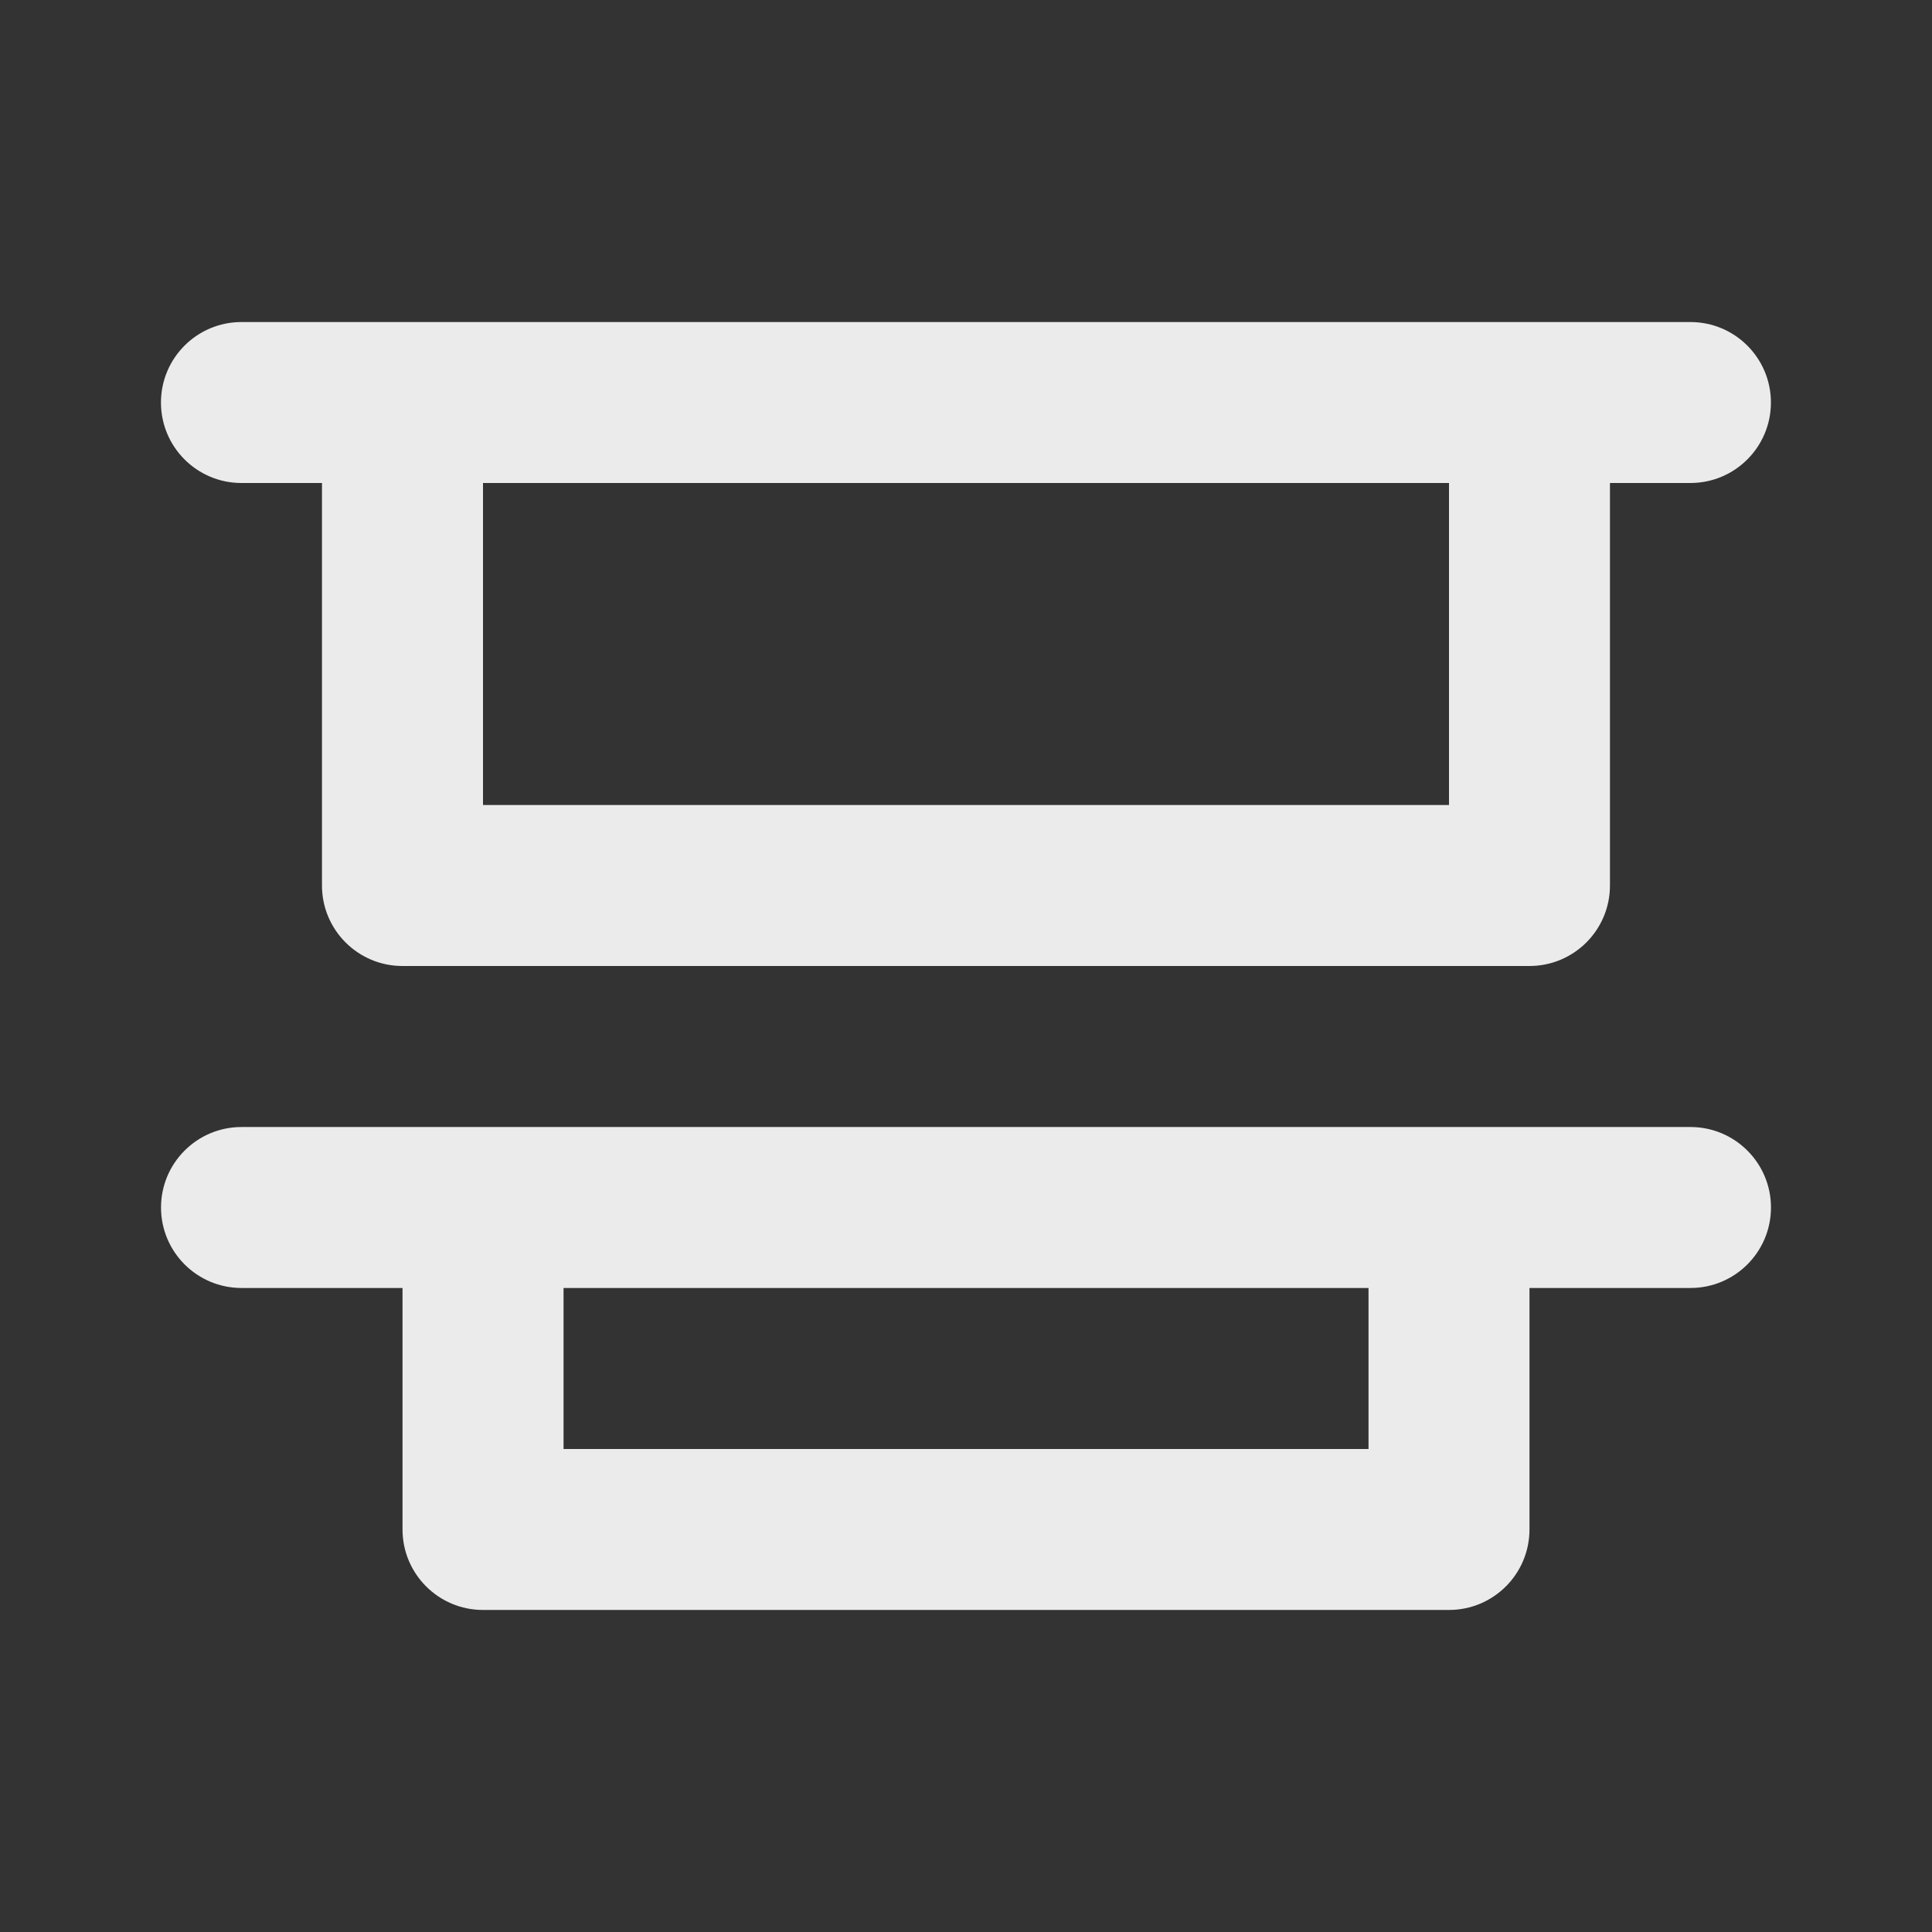 <!-- Generated by IcoMoon.io -->
<svg version="1.1" xmlns="http://www.w3.org/2000/svg" width="32" height="32" viewBox="0 0 32 32">
<rect x="0" y="0" width="32" height="32" fill="#333333" stroke="none"/>
<title>ul-vertical-distribution-top</title>
<path fill="#ebebeb" d="M4 8h1.333v6.667c0 0.736 0.597 1.333 1.333 1.333v0h18.667c0.736 0 1.333-0.597 1.333-1.333v0-6.667h1.333c0.736 0 1.333-0.597 1.333-1.333s-0.597-1.333-1.333-1.333v0h-24c-0.736 0-1.333 0.597-1.333 1.333s0.597 1.333 1.333 1.333v0zM8 8h16v5.333h-16zM28 18.667h-24c-0.736 0-1.333 0.597-1.333 1.333s0.597 1.333 1.333 1.333v0h2.667v4c0 0.736 0.597 1.333 1.333 1.333v0h16c0.736 0 1.333-0.597 1.333-1.333v0-4h2.667c0.736 0 1.333-0.597 1.333-1.333s-0.597-1.333-1.333-1.333v0zM22.667 24h-13.333v-2.667h13.333z"></path>
</svg>
